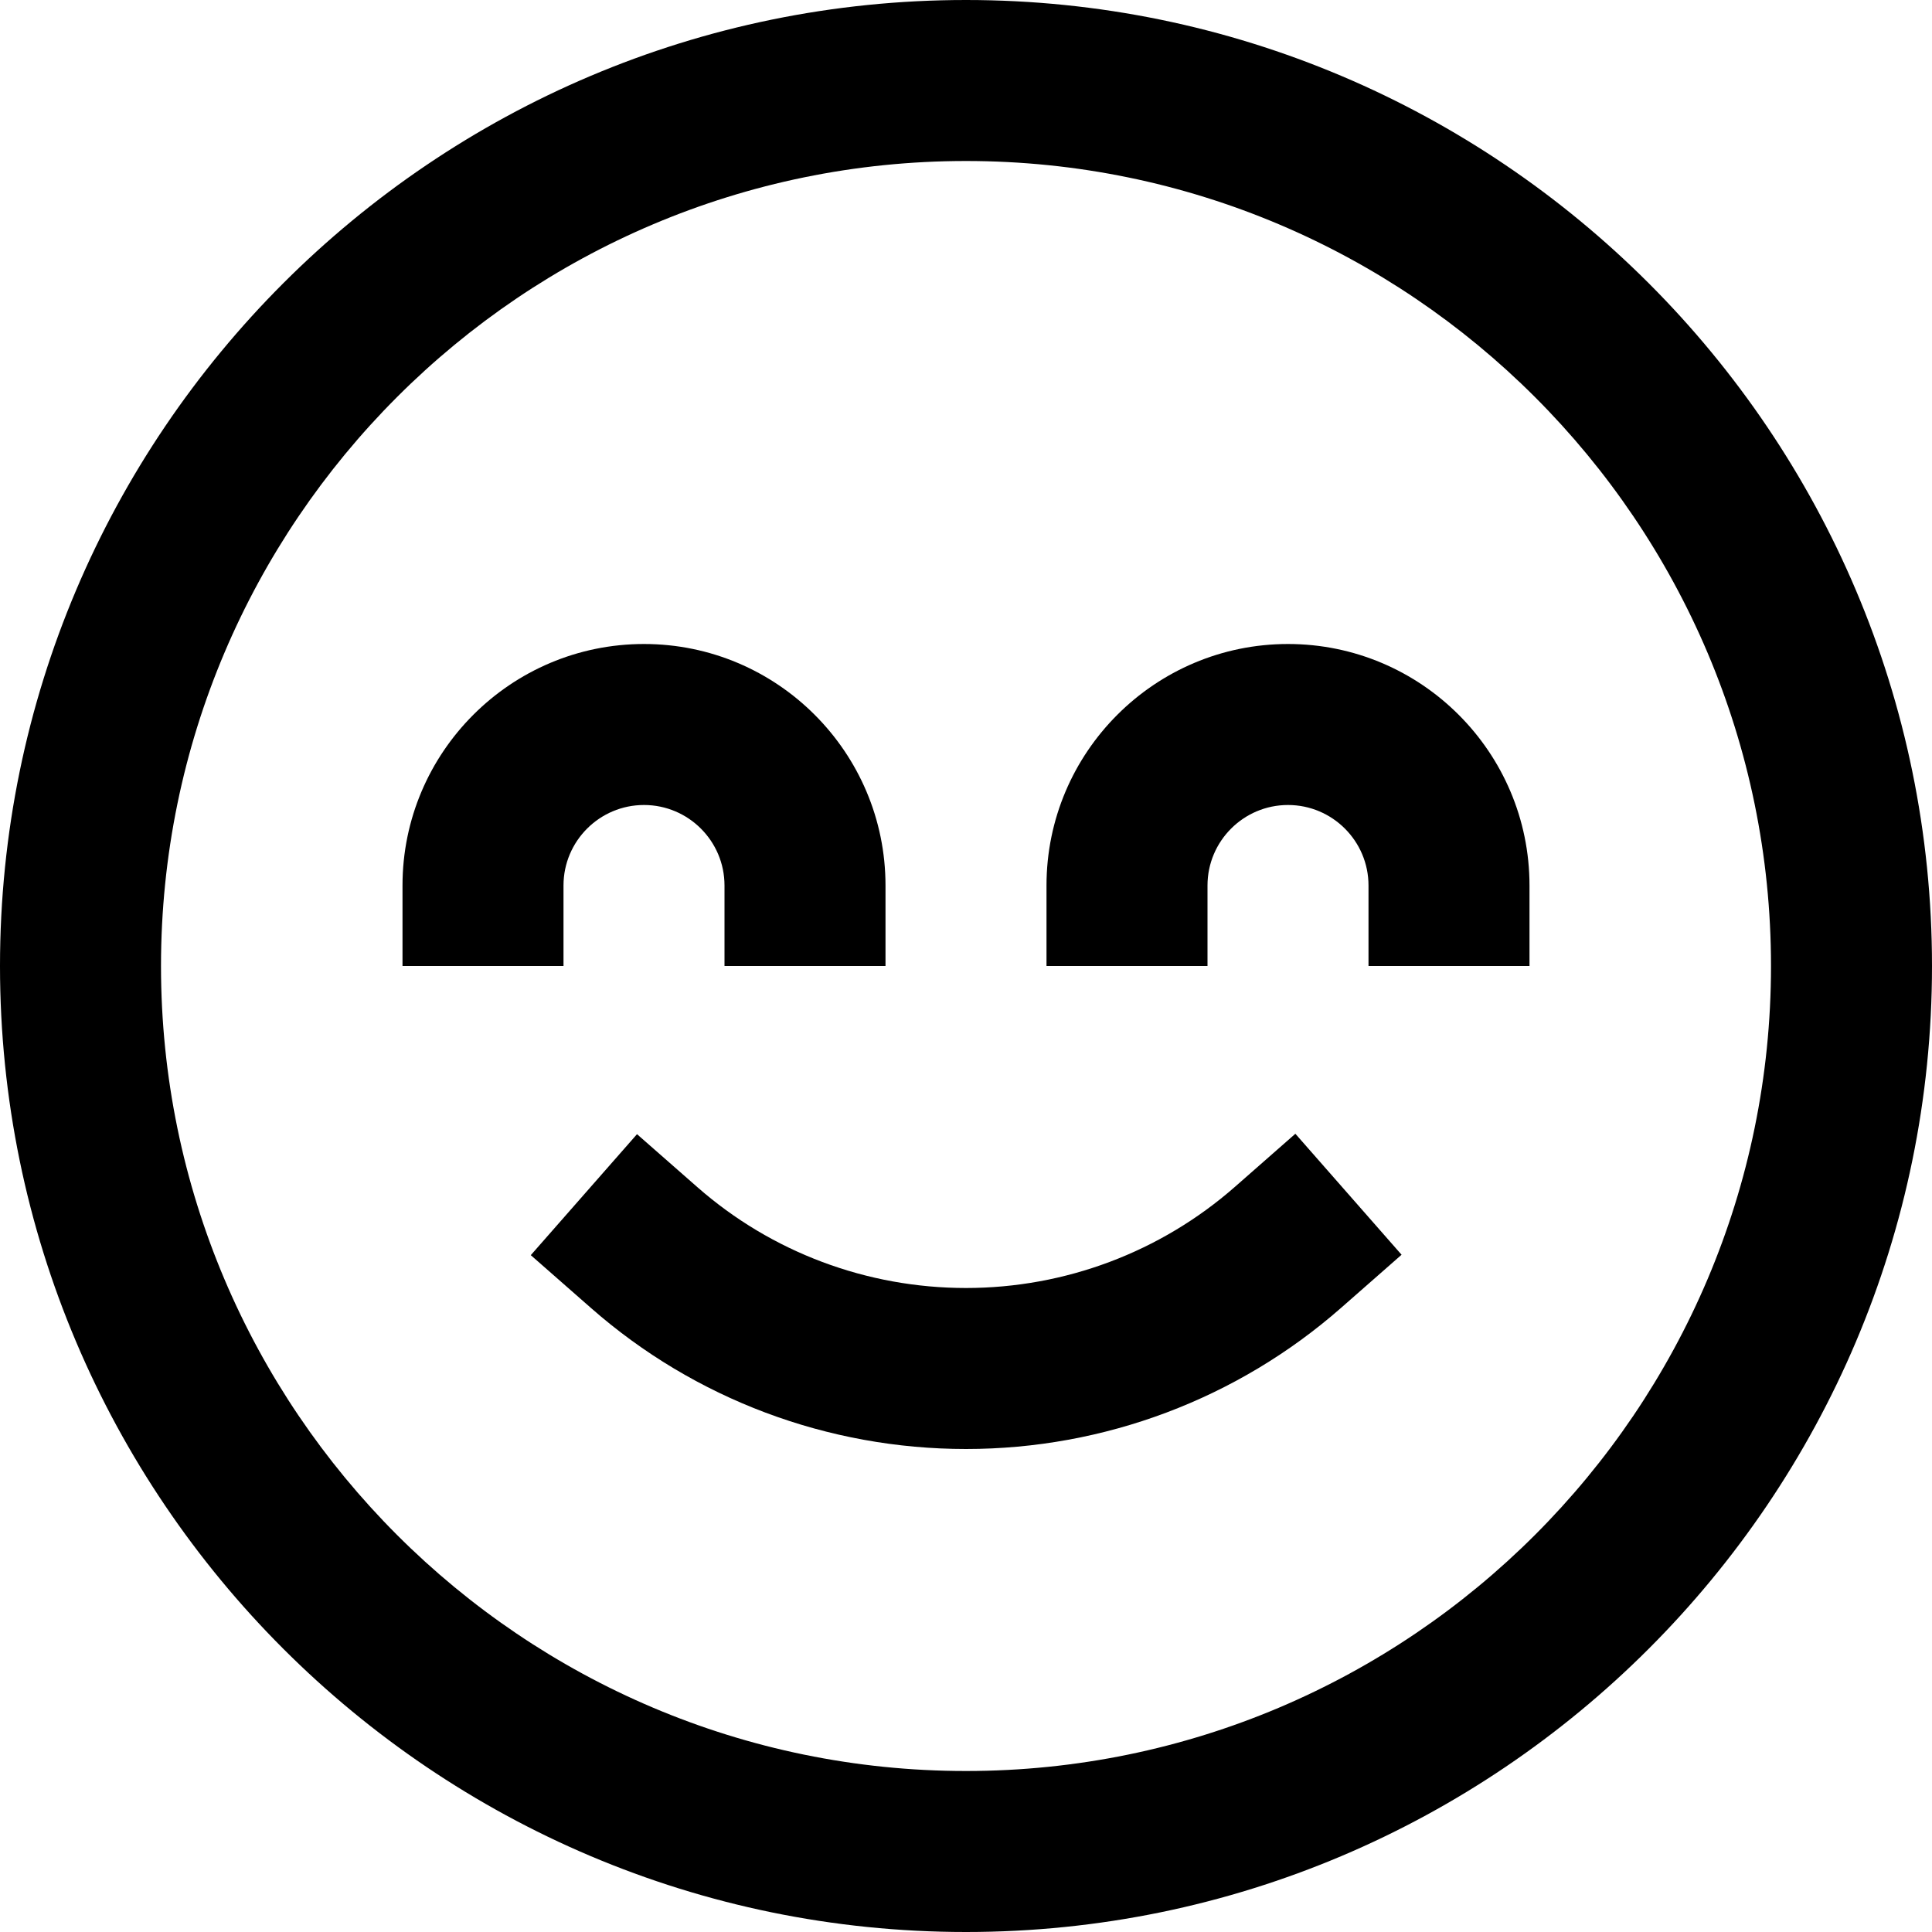 <svg height="384pt" viewBox="0 0 384 384" width="384pt" xmlns="http://www.w3.org/2000/svg"><path d="m256 128c-26.473 0-48 21.527-48 48v16h32v-16c0-8.824 7.176-16 16-16s16 7.176 16 16v16h32v-16c0-26.473-21.527-48-48-48zm0 0"/><path d="m112 176c0-8.824 7.176-16 16-16s16 7.176 16 16v16h32v-16c0-26.473-21.527-48-48-48s-48 21.527-48 48v16h32zm0 0"/><path d="m245.449 235.895c-14.777 12.961-33.754 20.105-53.449 20.105-19.703 0-38.656-7.113-53.367-20.023l-12.023-10.551-21.113 24.047 12.023 10.551c20.551 18.039 47 27.977 74.48 27.977 27.473 0 53.945-9.969 74.551-28.055l12.023-10.555-21.109-24.047zm0 0"/><path d="m192 0c-105.871 0-192 86.129-192 192s86.129 192 192 192 192-86.129 192-192-86.129-192-192-192zm0 352c-88.223 0-160-71.777-160-160s71.777-160 160-160 160 71.777 160 160-71.777 160-160 160zm0 0"/></svg>